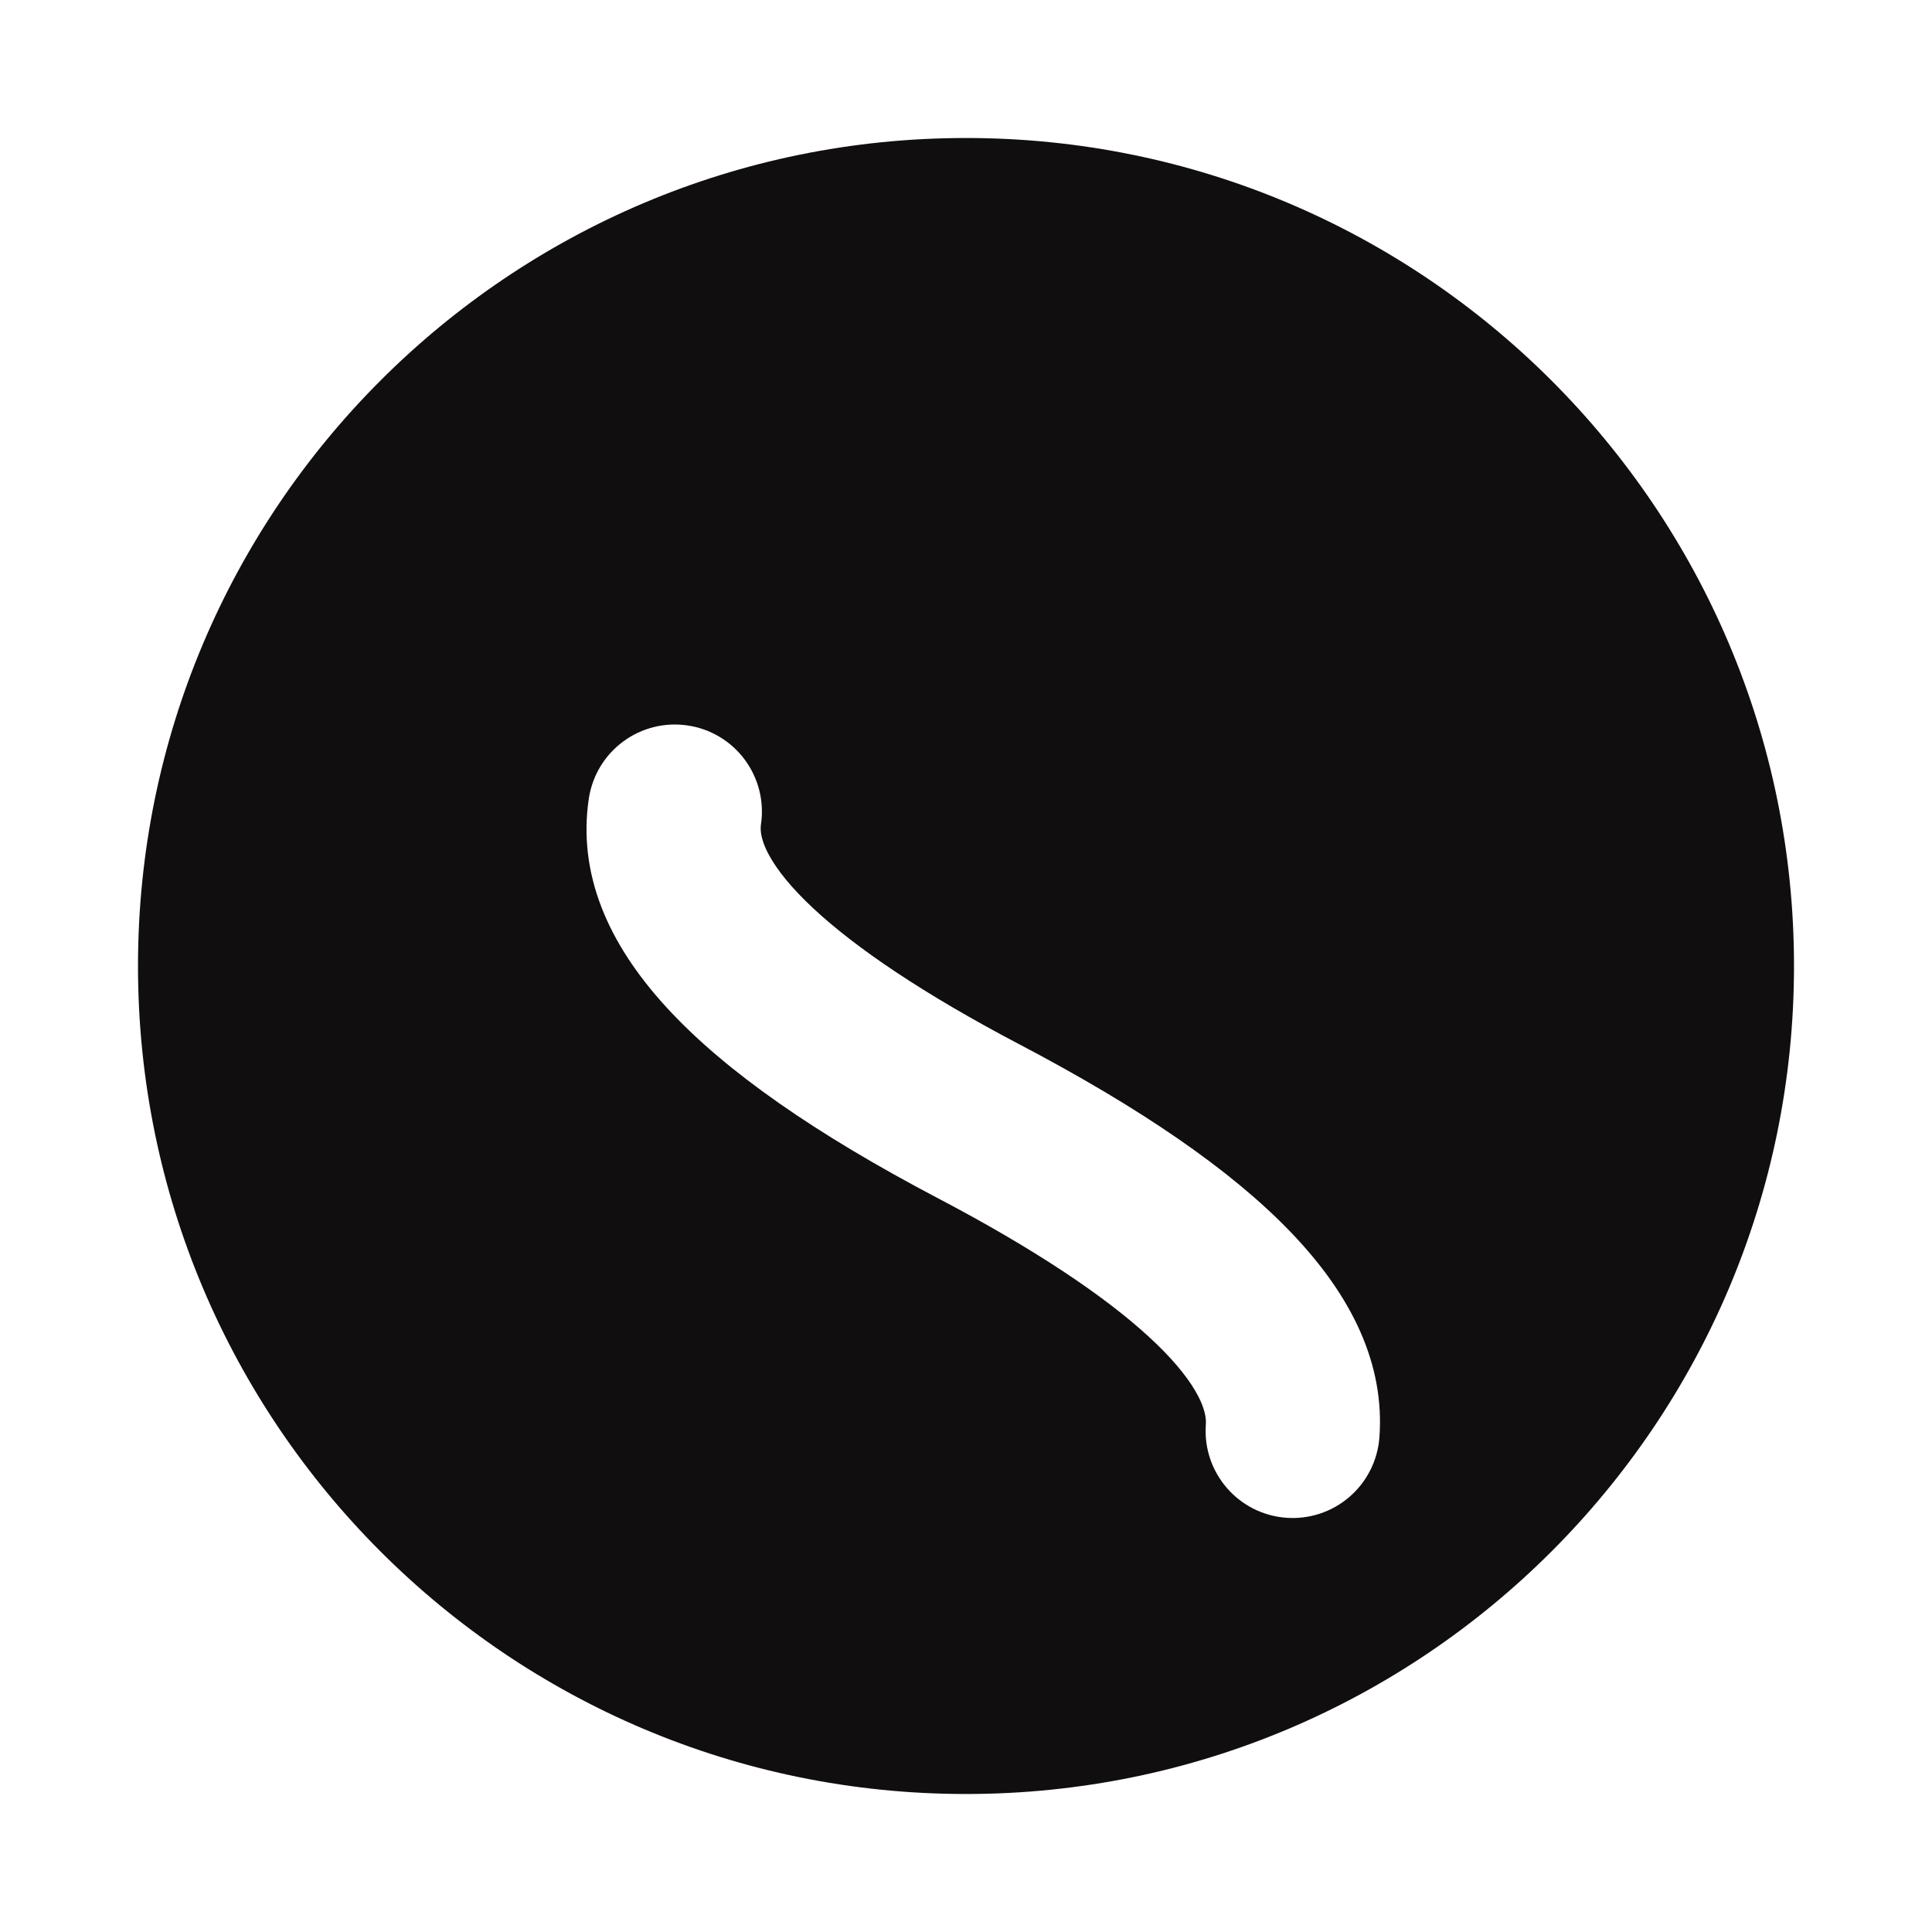 <svg width="56" height="56" viewBox="0 0 56 56" fill="none" xmlns="http://www.w3.org/2000/svg">
<path d="M54 28C54 42.359 42.359 54 28 54C13.641 54 2 42.359 2 28C2 13.641 13.641 2 28 2C42.359 2 54 13.641 54 28Z" fill="#100E0E" stroke="white" stroke-width="4"/>
<g filter="url(#filter0_d)">
<path d="M18.055 19.302C18.114 18.901 18.329 18.541 18.654 18.3C18.978 18.059 19.384 17.957 19.783 18.017C19.981 18.045 20.171 18.113 20.343 18.216C20.515 18.318 20.665 18.454 20.784 18.615C20.903 18.776 20.99 18.959 21.039 19.153C21.087 19.347 21.098 19.55 21.068 19.748C20.793 21.608 23.514 24.231 29.073 27.151C35.976 30.775 39.242 34.126 38.986 37.588C38.956 37.992 38.767 38.367 38.461 38.631C38.156 38.895 37.758 39.026 37.355 38.996C36.516 38.934 35.887 38.203 35.949 37.363C36.09 35.451 33.261 32.792 27.657 29.849C20.715 26.204 17.536 22.814 18.055 19.302V19.302Z" fill="white"/>
<path d="M18.055 19.302C18.114 18.901 18.329 18.541 18.654 18.3C18.978 18.059 19.384 17.957 19.783 18.017C19.981 18.045 20.171 18.113 20.343 18.216C20.515 18.318 20.665 18.454 20.784 18.615C20.903 18.776 20.99 18.959 21.039 19.153C21.087 19.347 21.098 19.55 21.068 19.748C20.793 21.608 23.514 24.231 29.073 27.151C35.976 30.775 39.242 34.126 38.986 37.588C38.956 37.992 38.767 38.367 38.461 38.631C38.156 38.895 37.758 39.026 37.355 38.996C36.516 38.934 35.887 38.203 35.949 37.363C36.09 35.451 33.261 32.792 27.657 29.849C20.715 26.204 17.536 22.814 18.055 19.302V19.302Z" stroke="white" stroke-width="2"/>
</g>
<defs>
<filter id="filter0_d" x="11" y="15" width="35.001" height="35" filterUnits="userSpaceOnUse" color-interpolation-filters="sRGB">
<feFlood flood-opacity="0" result="BackgroundImageFix"/>
<feColorMatrix in="SourceAlpha" type="matrix" values="0 0 0 0 0 0 0 0 0 0 0 0 0 0 0 0 0 0 127 0"/>
<feOffset dy="4"/>
<feGaussianBlur stdDeviation="3"/>
<feColorMatrix type="matrix" values="0 0 0 0 0 0 0 0 0 0 0 0 0 0 0 0 0 0 0.25 0"/>
<feBlend mode="normal" in2="BackgroundImageFix" result="effect1_dropShadow"/>
<feBlend mode="normal" in="SourceGraphic" in2="effect1_dropShadow" result="shape"/>
</filter>
</defs>
</svg>

